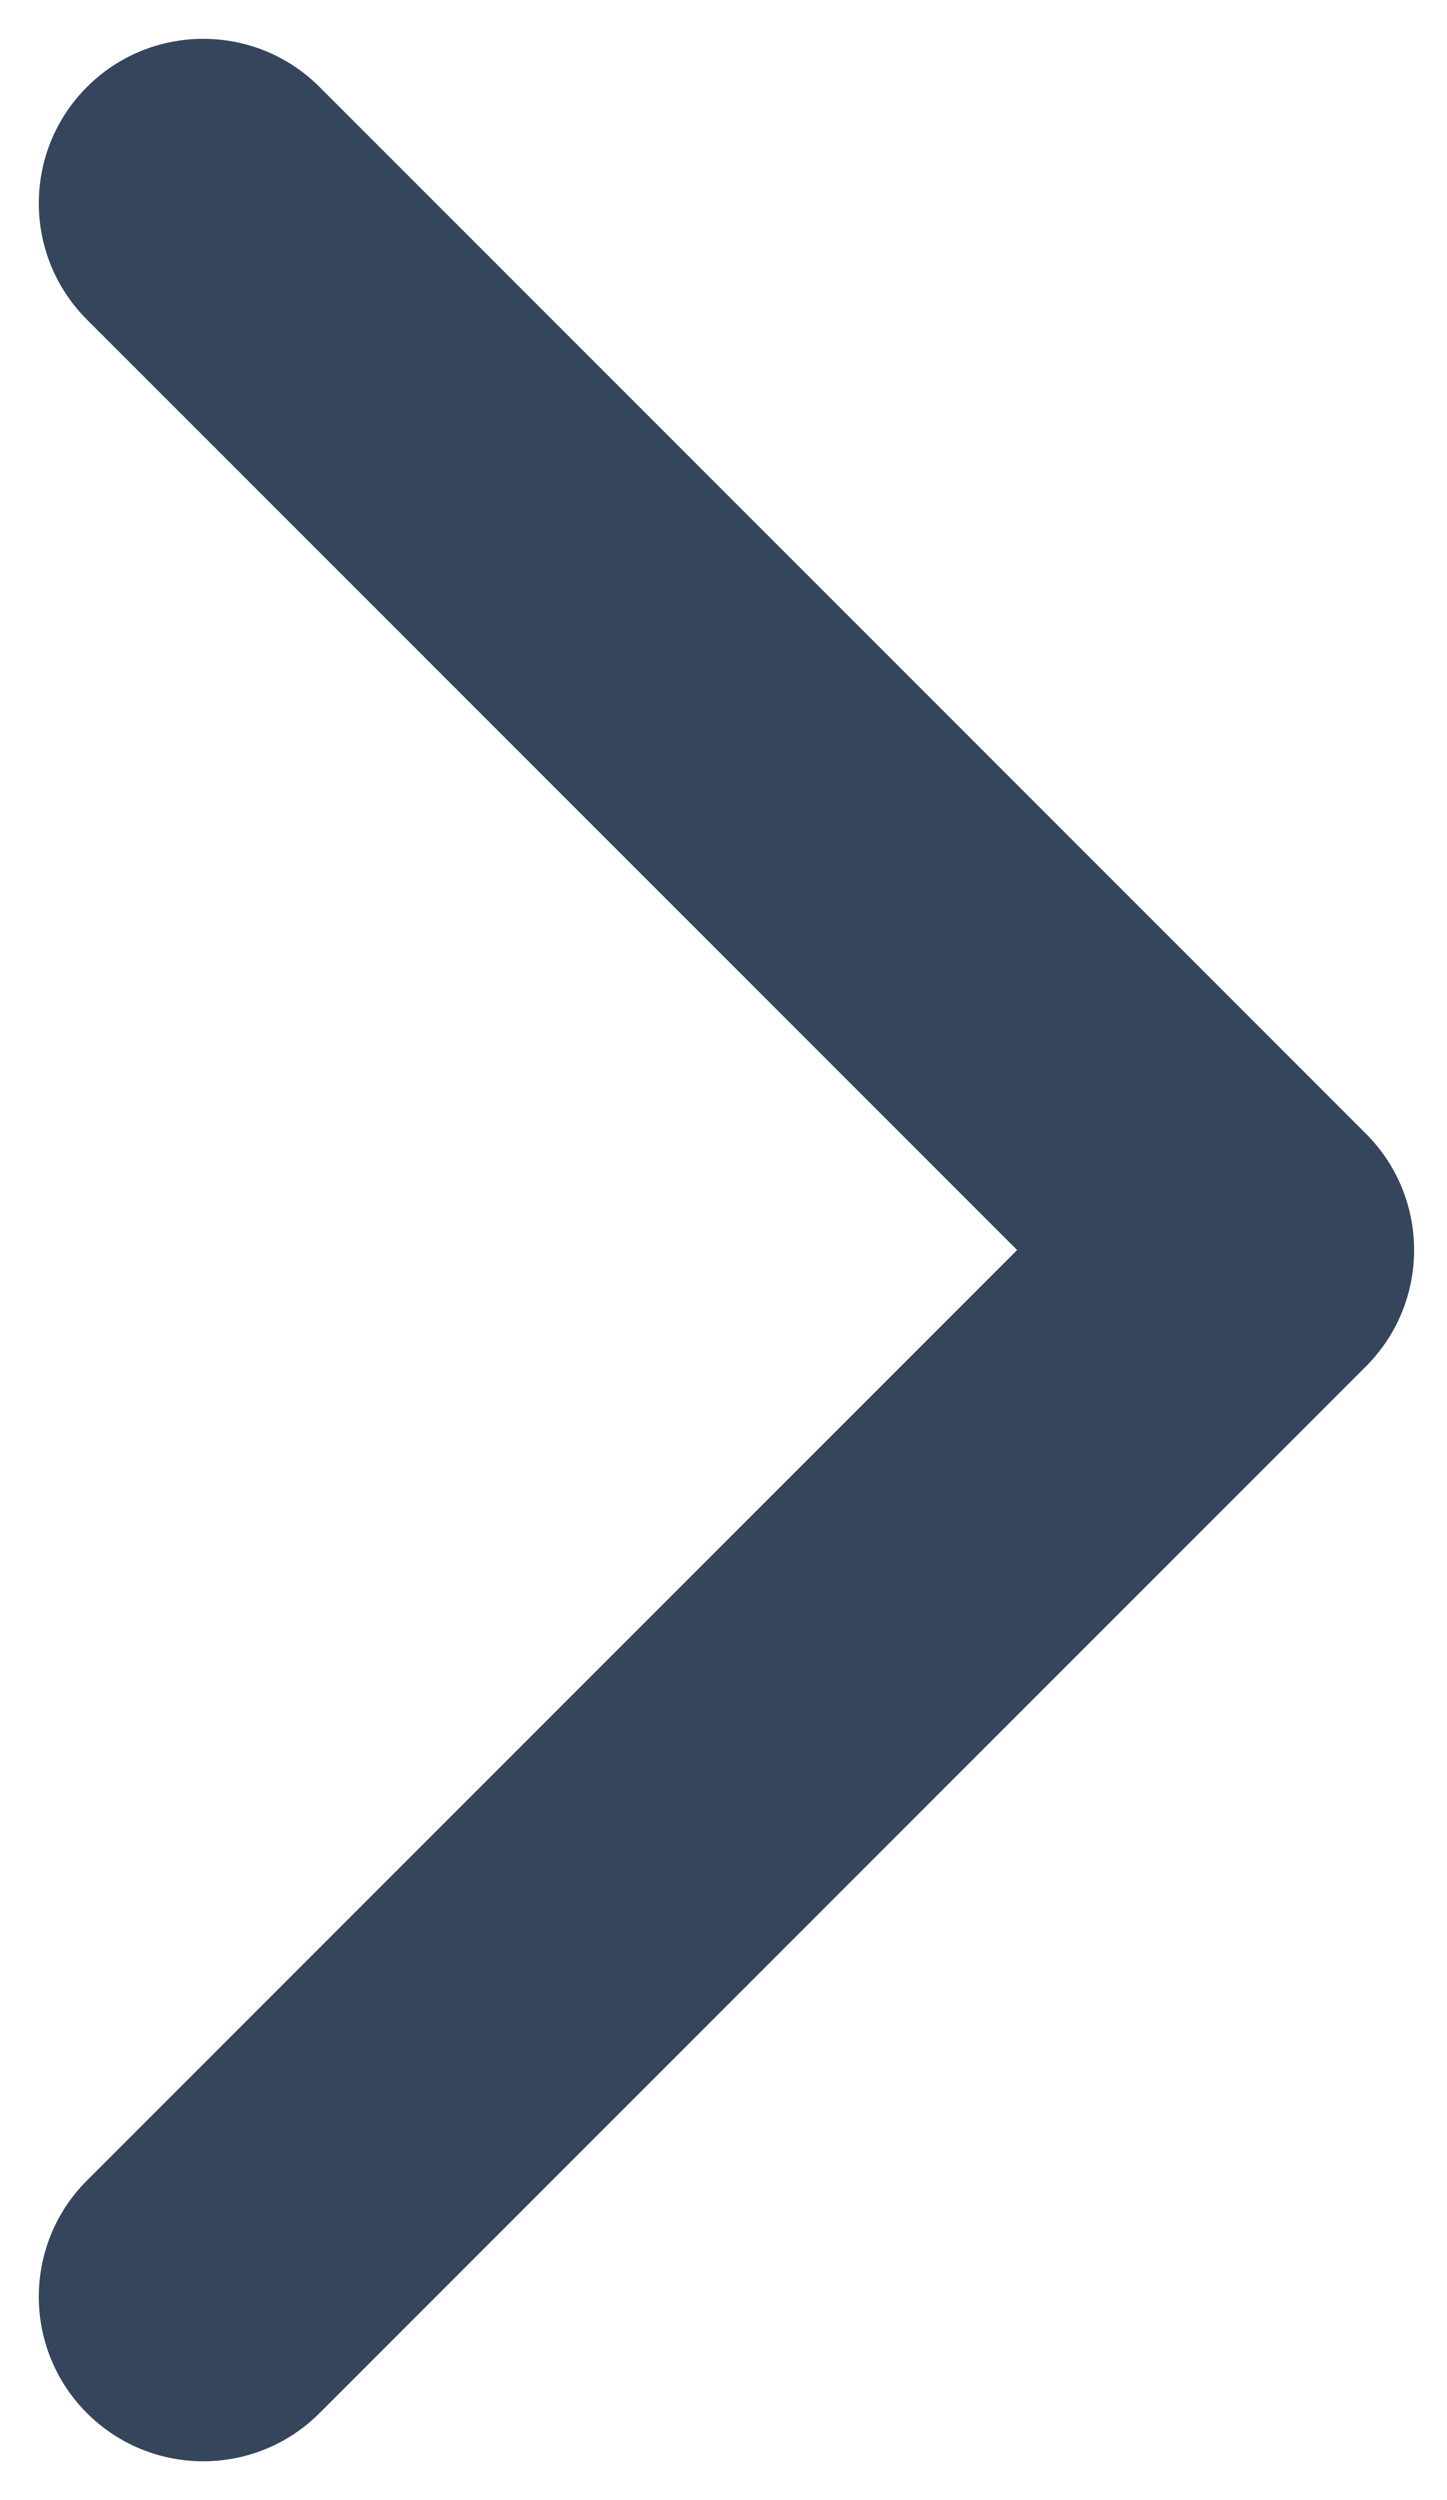 <svg width="22" height="38" viewBox="0 0 22 38" fill="none" xmlns="http://www.w3.org/2000/svg">
<path d="M20.768 17.232C21.744 18.209 21.744 19.791 20.768 20.768L4.858 36.678C3.882 37.654 2.299 37.654 1.322 36.678C0.346 35.701 0.346 34.118 1.322 33.142L15.464 19L1.322 4.858C0.346 3.882 0.346 2.299 1.322 1.322C2.299 0.346 3.882 0.346 4.858 1.322L20.768 17.232ZM18 16.5H19V21.5H18V16.5Z" fill="#35455C"/>
</svg>
